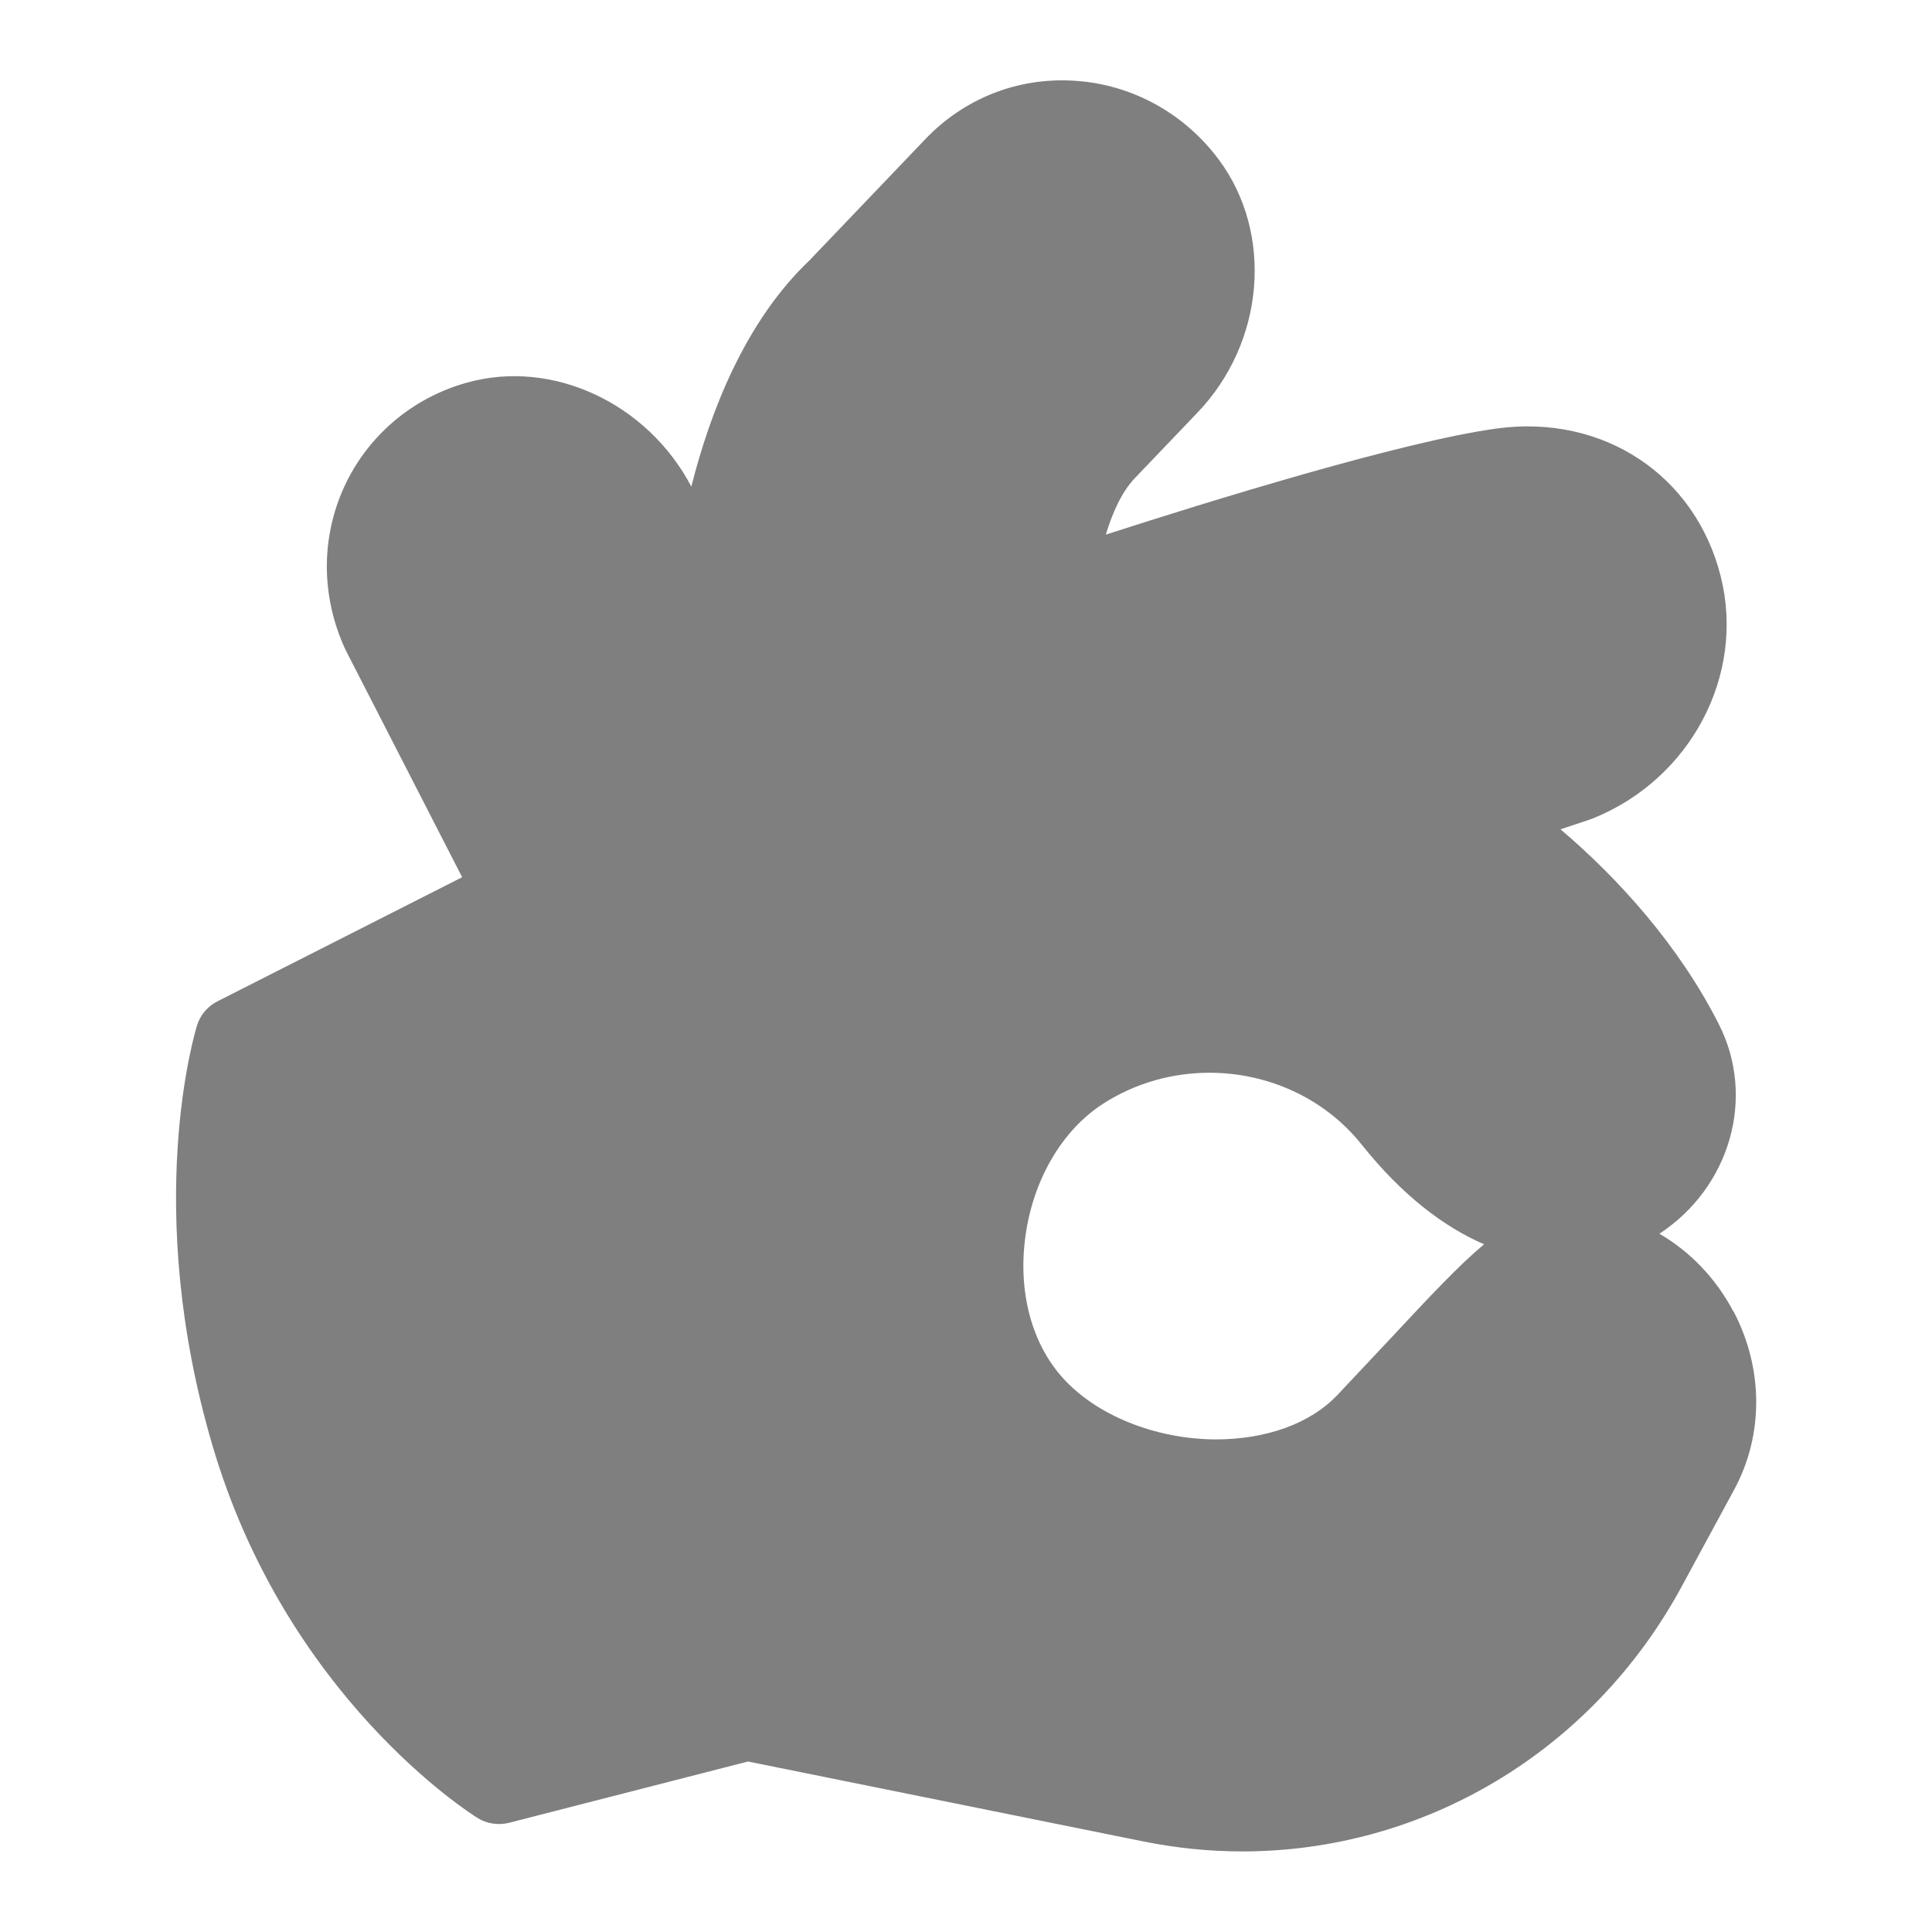 <svg id="Layer_1" viewBox="0 0 24 24" xmlns="http://www.w3.org/2000/svg" data-name="Layer 1"><path d="m21.534 16.294c-.217-.413-.538-.746-.92-.968.879-.579 1.198-1.691.741-2.597-.492-.976-1.25-1.817-1.97-2.427.199-.065.358-.119.394-.132 1.22-.487 1.906-1.781 1.596-3.011-.317-1.261-1.463-2.016-2.782-1.836-1.173.16-3.592.91-4.856 1.318.079-.263.195-.528.359-.7l.78-.816c.836-.874.948-2.227.261-3.147-.432-.577-1.084-.932-1.79-.975-.708-.045-1.371.222-1.851.724l-1.444 1.511c-.793.755-1.228 1.87-1.464 2.807-.544-1.037-1.726-1.589-2.787-1.292-.678.188-1.233.66-1.524 1.292-.294.641-.29 1.376.018 2.033 0 0 .983 1.917 1.446 2.819l-3.042 1.543c-.12.061-.211.168-.251.297-.028.09-.68 2.25.188 5.208.916 3.13 3.2 4.579 3.297 4.639.116.072.257.092.388.06l2.971-.762 4.911.993c.411.083.823.124 1.229.124 2.243 0 4.34-1.228 5.457-3.288l.654-1.207c.367-.677.364-1.504-.008-2.213zm-3.098-.837c-.309.257-.663.635-1.151 1.158l-.673.716c-.339.356-.887.552-1.524.55-.743-.008-1.464-.299-1.882-.76-.389-.429-.561-1.069-.469-1.754.094-.709.456-1.329.969-1.658.404-.259.863-.383 1.319-.383.717 0 1.424.309 1.889.891.504.632 1.023 1.024 1.522 1.24z" opacity=".5"/></svg>